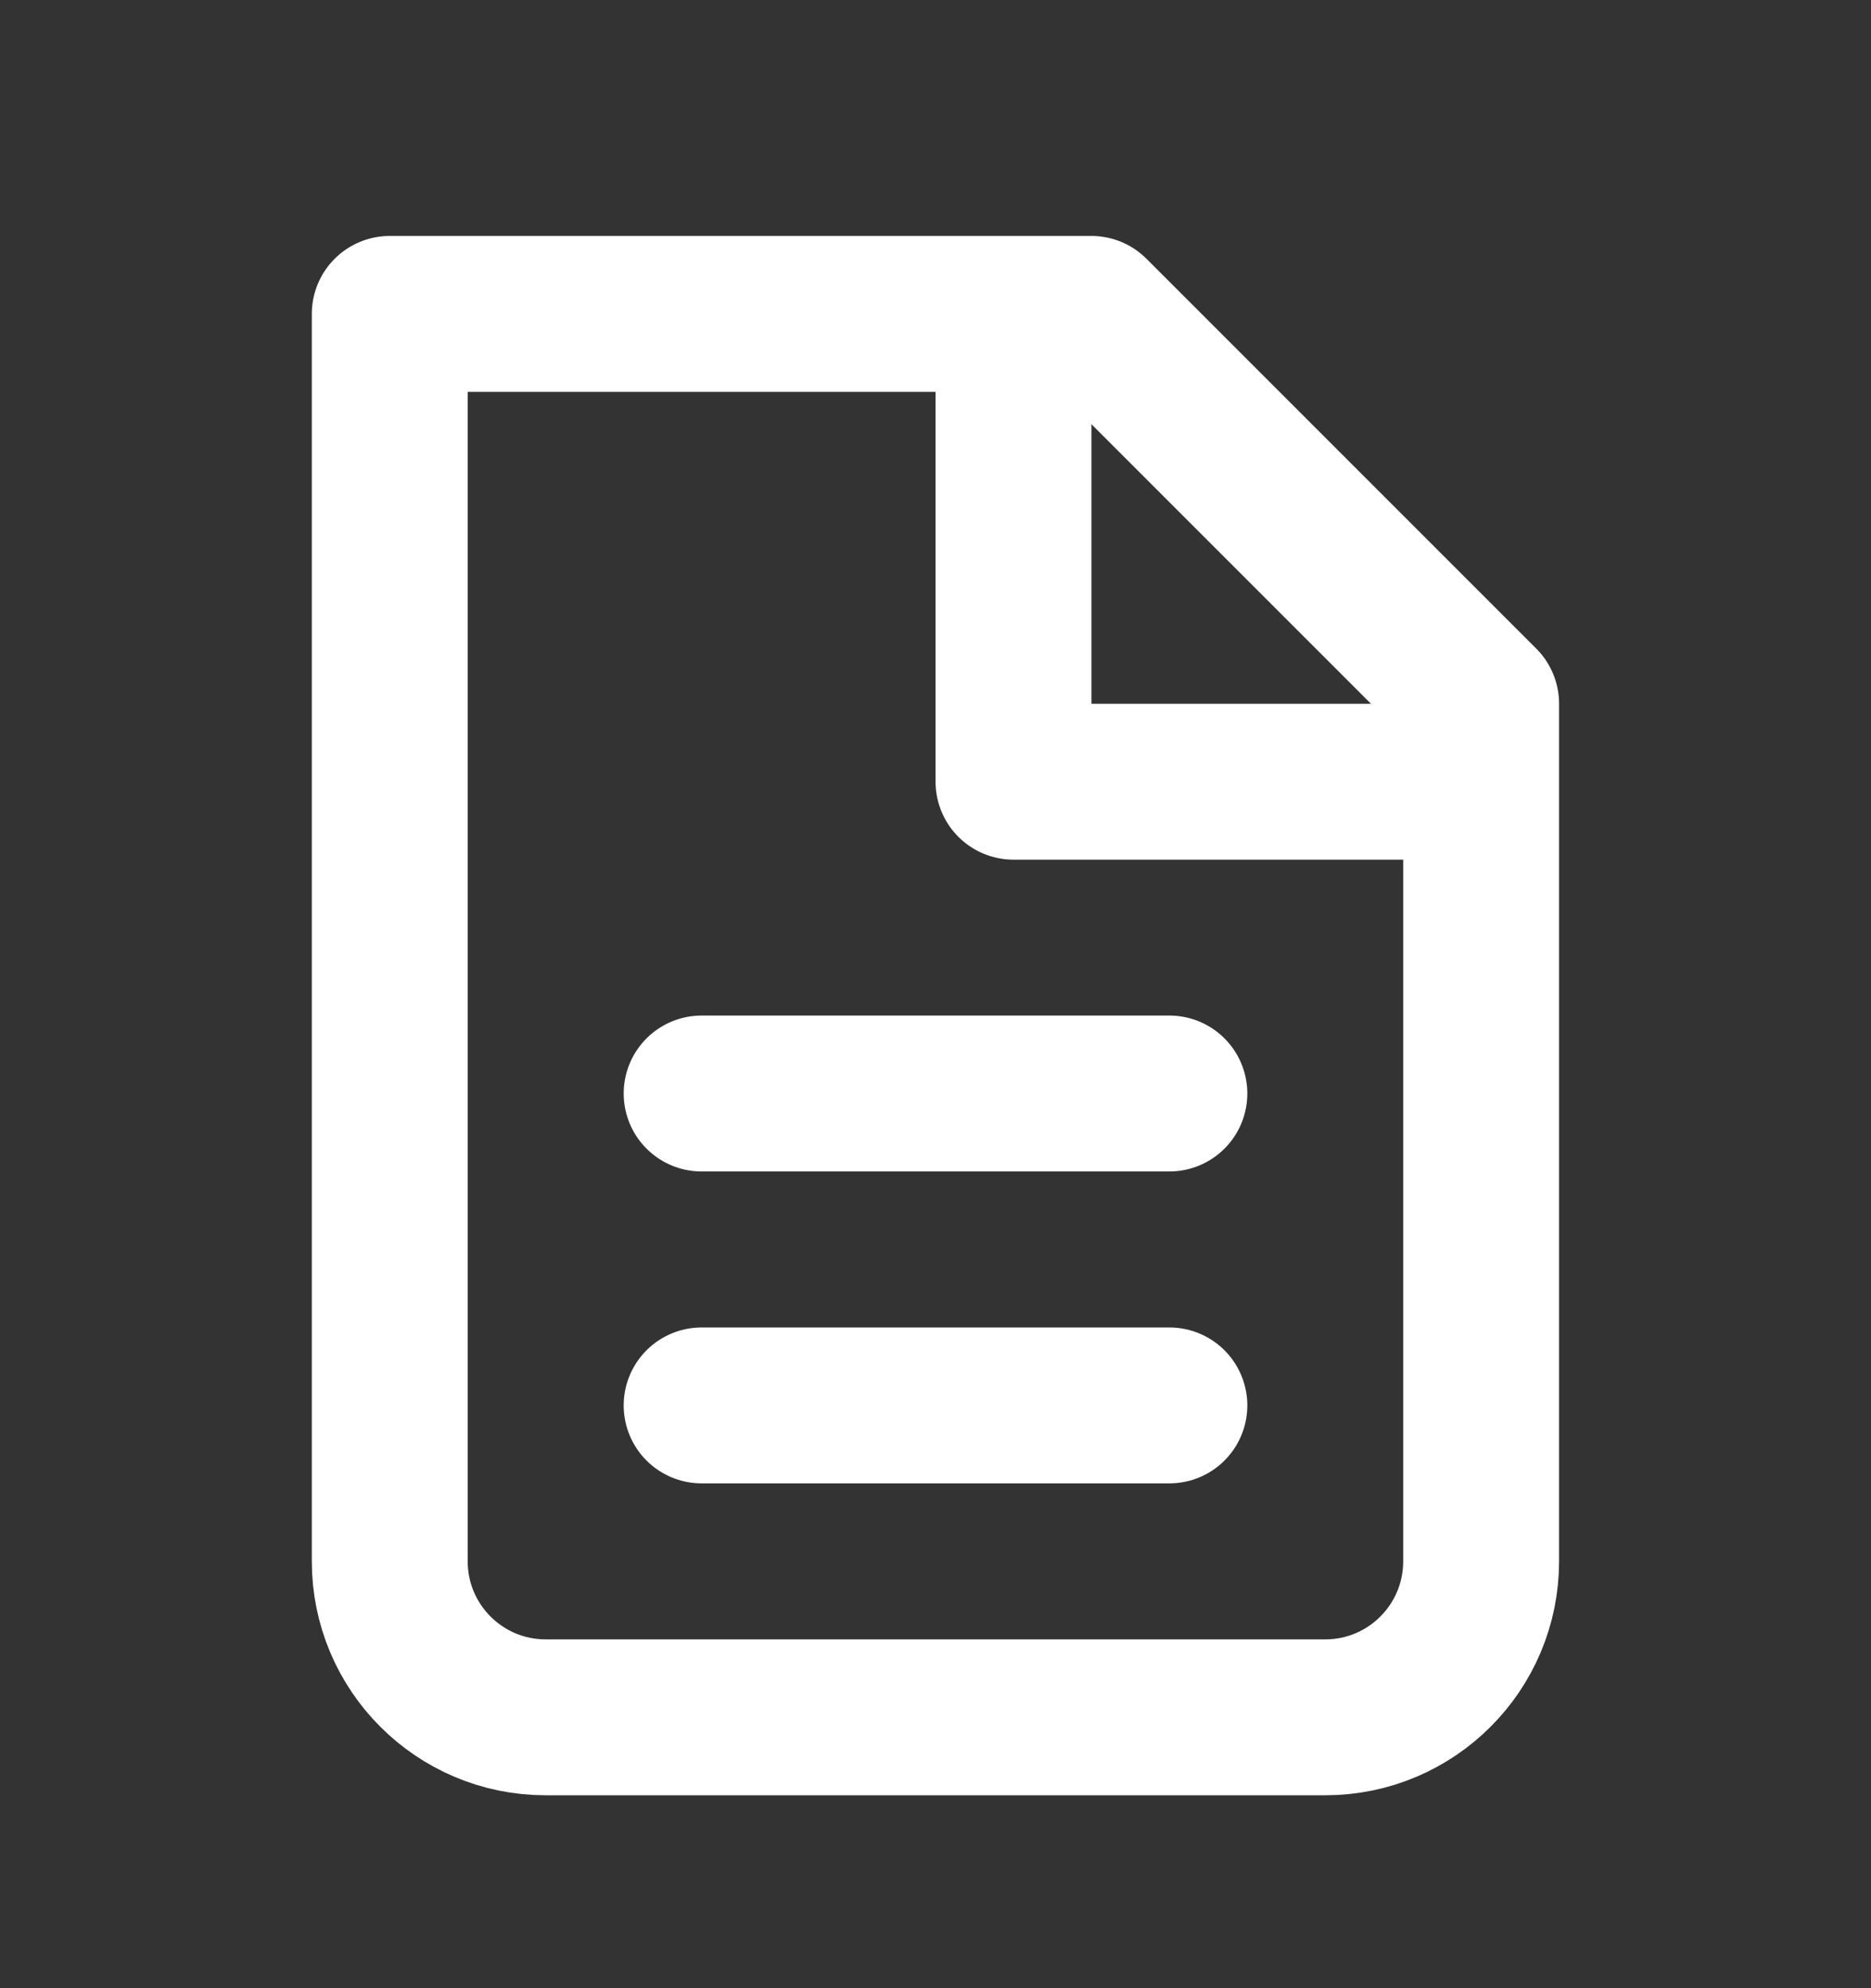 <svg width="16" height="17" viewBox="0 0 16 17" fill="none" xmlns="http://www.w3.org/2000/svg">
<rect x="0" y="0" width="16" height="17" fill="#333333" stroke="none"/>
<path d="M4.666 14.684C3.93 14.684 3.333 14.087 3.333 13.35V2.684H9.333L12.666 6.017V13.35C12.666 14.087 12.069 14.684 11.333 14.684H4.666Z" stroke="white" stroke-width="1.333" stroke-linecap="round" stroke-linejoin="round"/>
<path d="M8.667 2.684V6.684H12.667" stroke="white" stroke-width="1.333" stroke-linejoin="round"/>
<path d="M6 9.35H10" stroke="white" stroke-width="1.333" stroke-linecap="round" stroke-linejoin="round"/>
<path d="M6 12.017H10" stroke="white" stroke-width="1.333" stroke-linecap="round" stroke-linejoin="round"/>
</svg>
